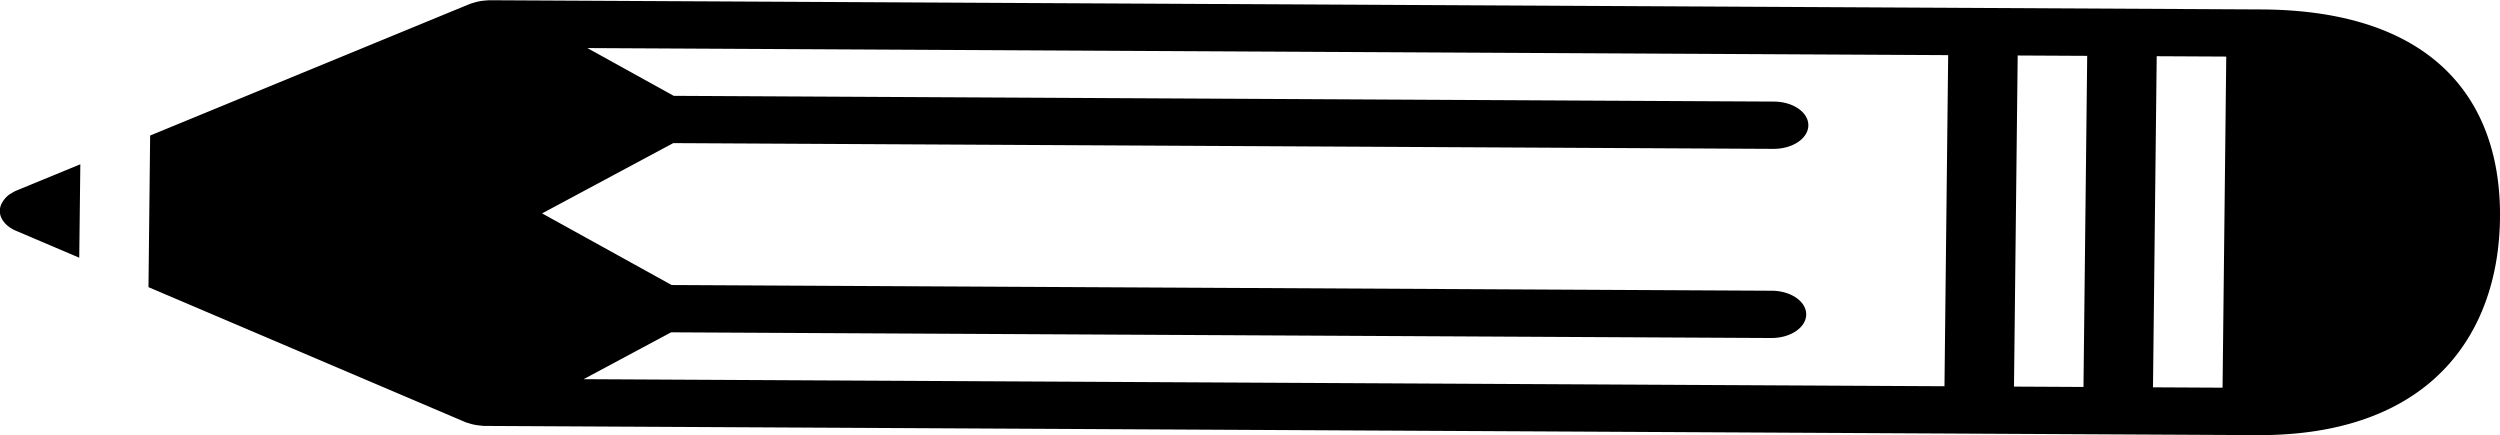 <svg xmlns="http://www.w3.org/2000/svg" preserveAspectRatio="xMidYMid" width="138" height="24.031" viewBox="0 0 138 24.031"><defs><style>.cls-1{fill:#000;fill-rule:evenodd}</style></defs><path d="M124.575 24.019l-97.855-.508c-.022 0-.041-.005-.062-.005-.06-.003-.113-.013-.171-.018a2.63 2.63 0 0 1-.626-.131c-.047-.015-.1-.024-.144-.044L8.196 15.851l.092-8.369L25.974.202l.057-.016c.045-.018.094-.027.142-.042.159-.05.322-.084.495-.103.061-.006.121-.013.182-.015.044-.003.087-.013.133-.013l97.853.508c9.521.052 13.234 5.032 13.164 11.51-.072 6.478-3.904 12.039-13.425 11.988zM32.423 2.653l4.769 2.637 60.725.317c1.061.005 1.911.593 1.903 1.315-.008.722-.872 1.301-1.933 1.295L37.163 7.9l-7.239 3.879 7.151 3.954 60.723.315c1.061.005 1.912.593 1.904 1.315-.008.722-.872 1.301-1.933 1.295l-60.723-.314-4.828 2.586 75.117.39.204-18.277-75.116-.39zm78.953.41l-.204 18.277 3.836.02.205-18.277-3.837-.02zm7.674.04l-.205 18.277 3.84.02.204-18.277-3.839-.02zM.886 12.74a1.958 1.958 0 0 1-.348-.19 1.391 1.391 0 0 1-.408-.421.967.967 0 0 1-.143-.505.968.968 0 0 1 .14-.454 1.41 1.41 0 0 1 .423-.457c.018-.012.04-.019.059-.032.095-.06.193-.118.306-.165l3.519-1.447-.06 5.156L.886 12.74z" class="cls-1"/></svg>